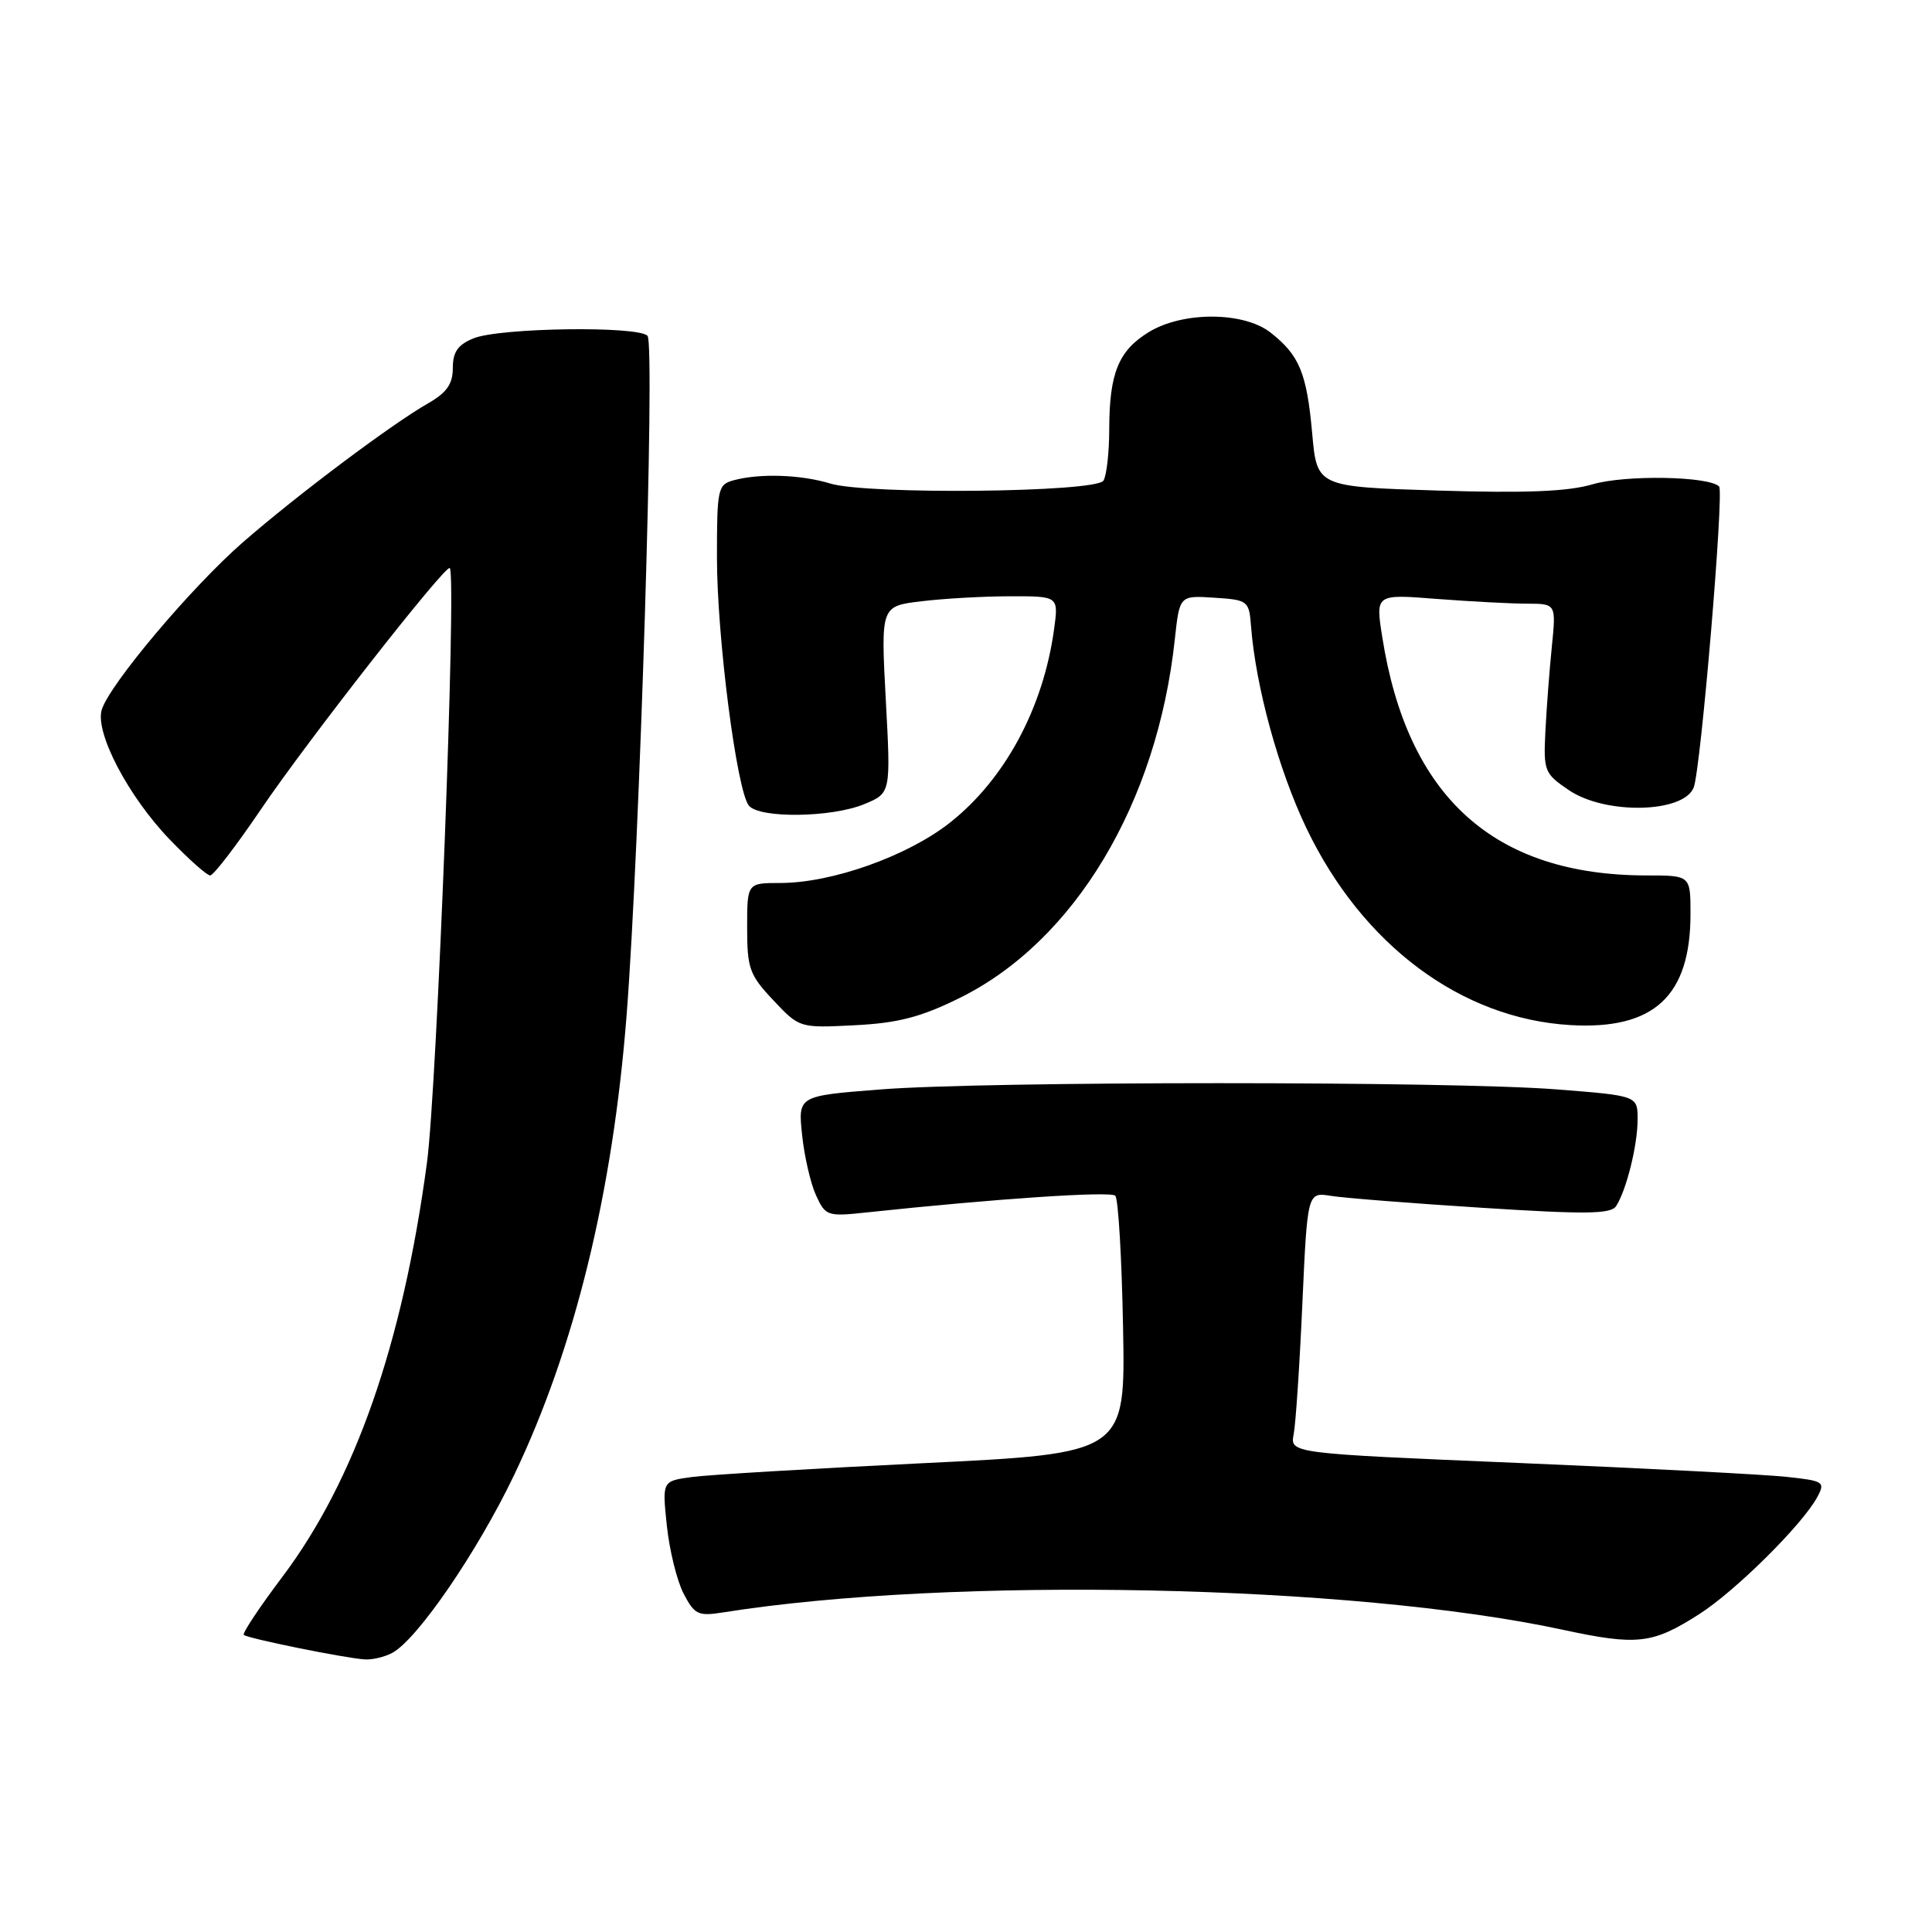 <?xml version="1.0" encoding="UTF-8" standalone="no"?>
<!DOCTYPE svg PUBLIC "-//W3C//DTD SVG 1.1//EN" "http://www.w3.org/Graphics/SVG/1.1/DTD/svg11.dtd" >
<svg xmlns="http://www.w3.org/2000/svg" xmlns:xlink="http://www.w3.org/1999/xlink" version="1.1" viewBox="0 0 256 256">
 <g >
 <path fill="currentColor"
d=" M 51.97 219.02 C 55.29 217.24 63.22 205.68 68.10 195.50 C 76.14 178.71 81.19 158.11 83.03 134.50 C 84.77 112.09 86.82 45.62 85.80 44.50 C 84.58 43.16 66.21 43.42 62.75 44.83 C 60.67 45.68 60.00 46.63 60.00 48.76 C 60.00 50.88 59.20 52.02 56.75 53.43 C 51.90 56.19 39.35 65.61 32.19 71.85 C 25.40 77.77 14.58 90.60 13.49 94.02 C 12.54 97.02 16.98 105.52 22.50 111.25 C 25.01 113.86 27.42 116.00 27.85 116.00 C 28.29 116.00 31.31 112.06 34.57 107.25 C 40.71 98.18 59.07 74.73 59.60 75.27 C 60.52 76.19 57.91 144.16 56.57 154.10 C 53.35 178.08 47.04 196.14 37.43 208.92 C 34.39 212.95 32.09 216.42 32.30 216.63 C 32.76 217.09 45.68 219.71 48.32 219.88 C 49.31 219.95 50.96 219.56 51.97 219.02 Z  M 225.13 213.90 C 229.96 210.82 238.87 201.98 240.81 198.35 C 241.88 196.36 241.65 196.22 236.72 195.69 C 233.85 195.38 217.87 194.55 201.22 193.85 C 170.93 192.58 170.93 192.58 171.42 190.04 C 171.69 188.64 172.21 180.85 172.57 172.73 C 173.24 157.96 173.24 157.96 176.37 158.46 C 178.09 158.74 187.11 159.45 196.40 160.04 C 210.15 160.92 213.46 160.88 214.15 159.81 C 215.51 157.69 216.99 151.75 216.99 148.35 C 217.00 145.19 217.00 145.19 206.25 144.35 C 192.28 143.25 130.65 143.25 116.62 144.36 C 105.74 145.21 105.74 145.21 106.28 150.36 C 106.57 153.18 107.40 156.79 108.12 158.37 C 109.39 161.14 109.60 161.22 114.96 160.64 C 131.85 158.84 147.15 157.81 147.78 158.44 C 148.18 158.84 148.64 166.68 148.81 175.87 C 149.13 192.58 149.13 192.58 122.31 193.88 C 107.57 194.60 93.75 195.42 91.62 195.72 C 87.74 196.25 87.74 196.25 88.36 202.15 C 88.70 205.39 89.69 209.44 90.57 211.14 C 92.03 213.95 92.50 214.18 95.83 213.65 C 126.06 208.85 179.15 209.94 207.02 215.94 C 216.96 218.08 218.94 217.85 225.13 213.90 Z  M 127.11 132.26 C 142.36 124.76 153.34 106.47 155.67 84.70 C 156.30 78.90 156.30 78.90 160.90 79.20 C 165.37 79.49 165.51 79.60 165.77 83.00 C 166.39 90.98 169.41 102.01 173.10 109.72 C 180.50 125.20 193.62 134.99 208.10 135.83 C 219.16 136.47 224.00 131.99 224.00 121.10 C 224.00 116.00 224.00 116.00 218.21 116.00 C 197.97 116.00 186.48 105.64 183.15 84.37 C 182.26 78.72 182.26 78.72 190.38 79.36 C 194.85 79.70 200.23 79.99 202.35 79.99 C 206.20 80.00 206.20 80.00 205.62 85.75 C 205.30 88.91 204.92 93.96 204.77 96.96 C 204.51 102.17 204.65 102.51 207.90 104.71 C 212.75 107.98 223.12 107.75 224.43 104.33 C 225.37 101.87 228.47 65.14 227.79 64.46 C 226.42 63.09 215.33 62.90 211.00 64.18 C 207.73 65.14 202.12 65.36 190.50 65.00 C 174.50 64.50 174.50 64.50 173.87 57.40 C 173.15 49.42 172.18 47.08 168.37 44.08 C 164.82 41.28 156.75 41.24 152.23 44.00 C 148.22 46.45 147.00 49.42 146.98 56.82 C 146.98 59.94 146.63 63.04 146.21 63.69 C 145.22 65.25 114.91 65.57 110.01 64.07 C 106.15 62.89 100.71 62.70 97.25 63.63 C 95.11 64.20 95.00 64.72 95.00 73.85 C 95.00 84.42 97.62 104.77 99.23 106.75 C 100.63 108.47 110.25 108.34 114.55 106.54 C 118.04 105.09 118.04 105.09 117.37 92.70 C 116.71 80.31 116.71 80.31 122.11 79.67 C 125.07 79.31 130.37 79.01 133.89 79.01 C 140.27 79.00 140.27 79.00 139.67 83.38 C 138.24 93.81 133.17 103.24 125.88 109.00 C 120.27 113.43 110.25 117.00 103.39 117.00 C 99.00 117.00 99.00 117.00 99.00 122.93 C 99.00 128.32 99.31 129.19 102.47 132.54 C 105.94 136.22 105.94 136.22 113.26 135.85 C 118.99 135.56 122.00 134.78 127.11 132.26 Z "/>
</g>
</svg>